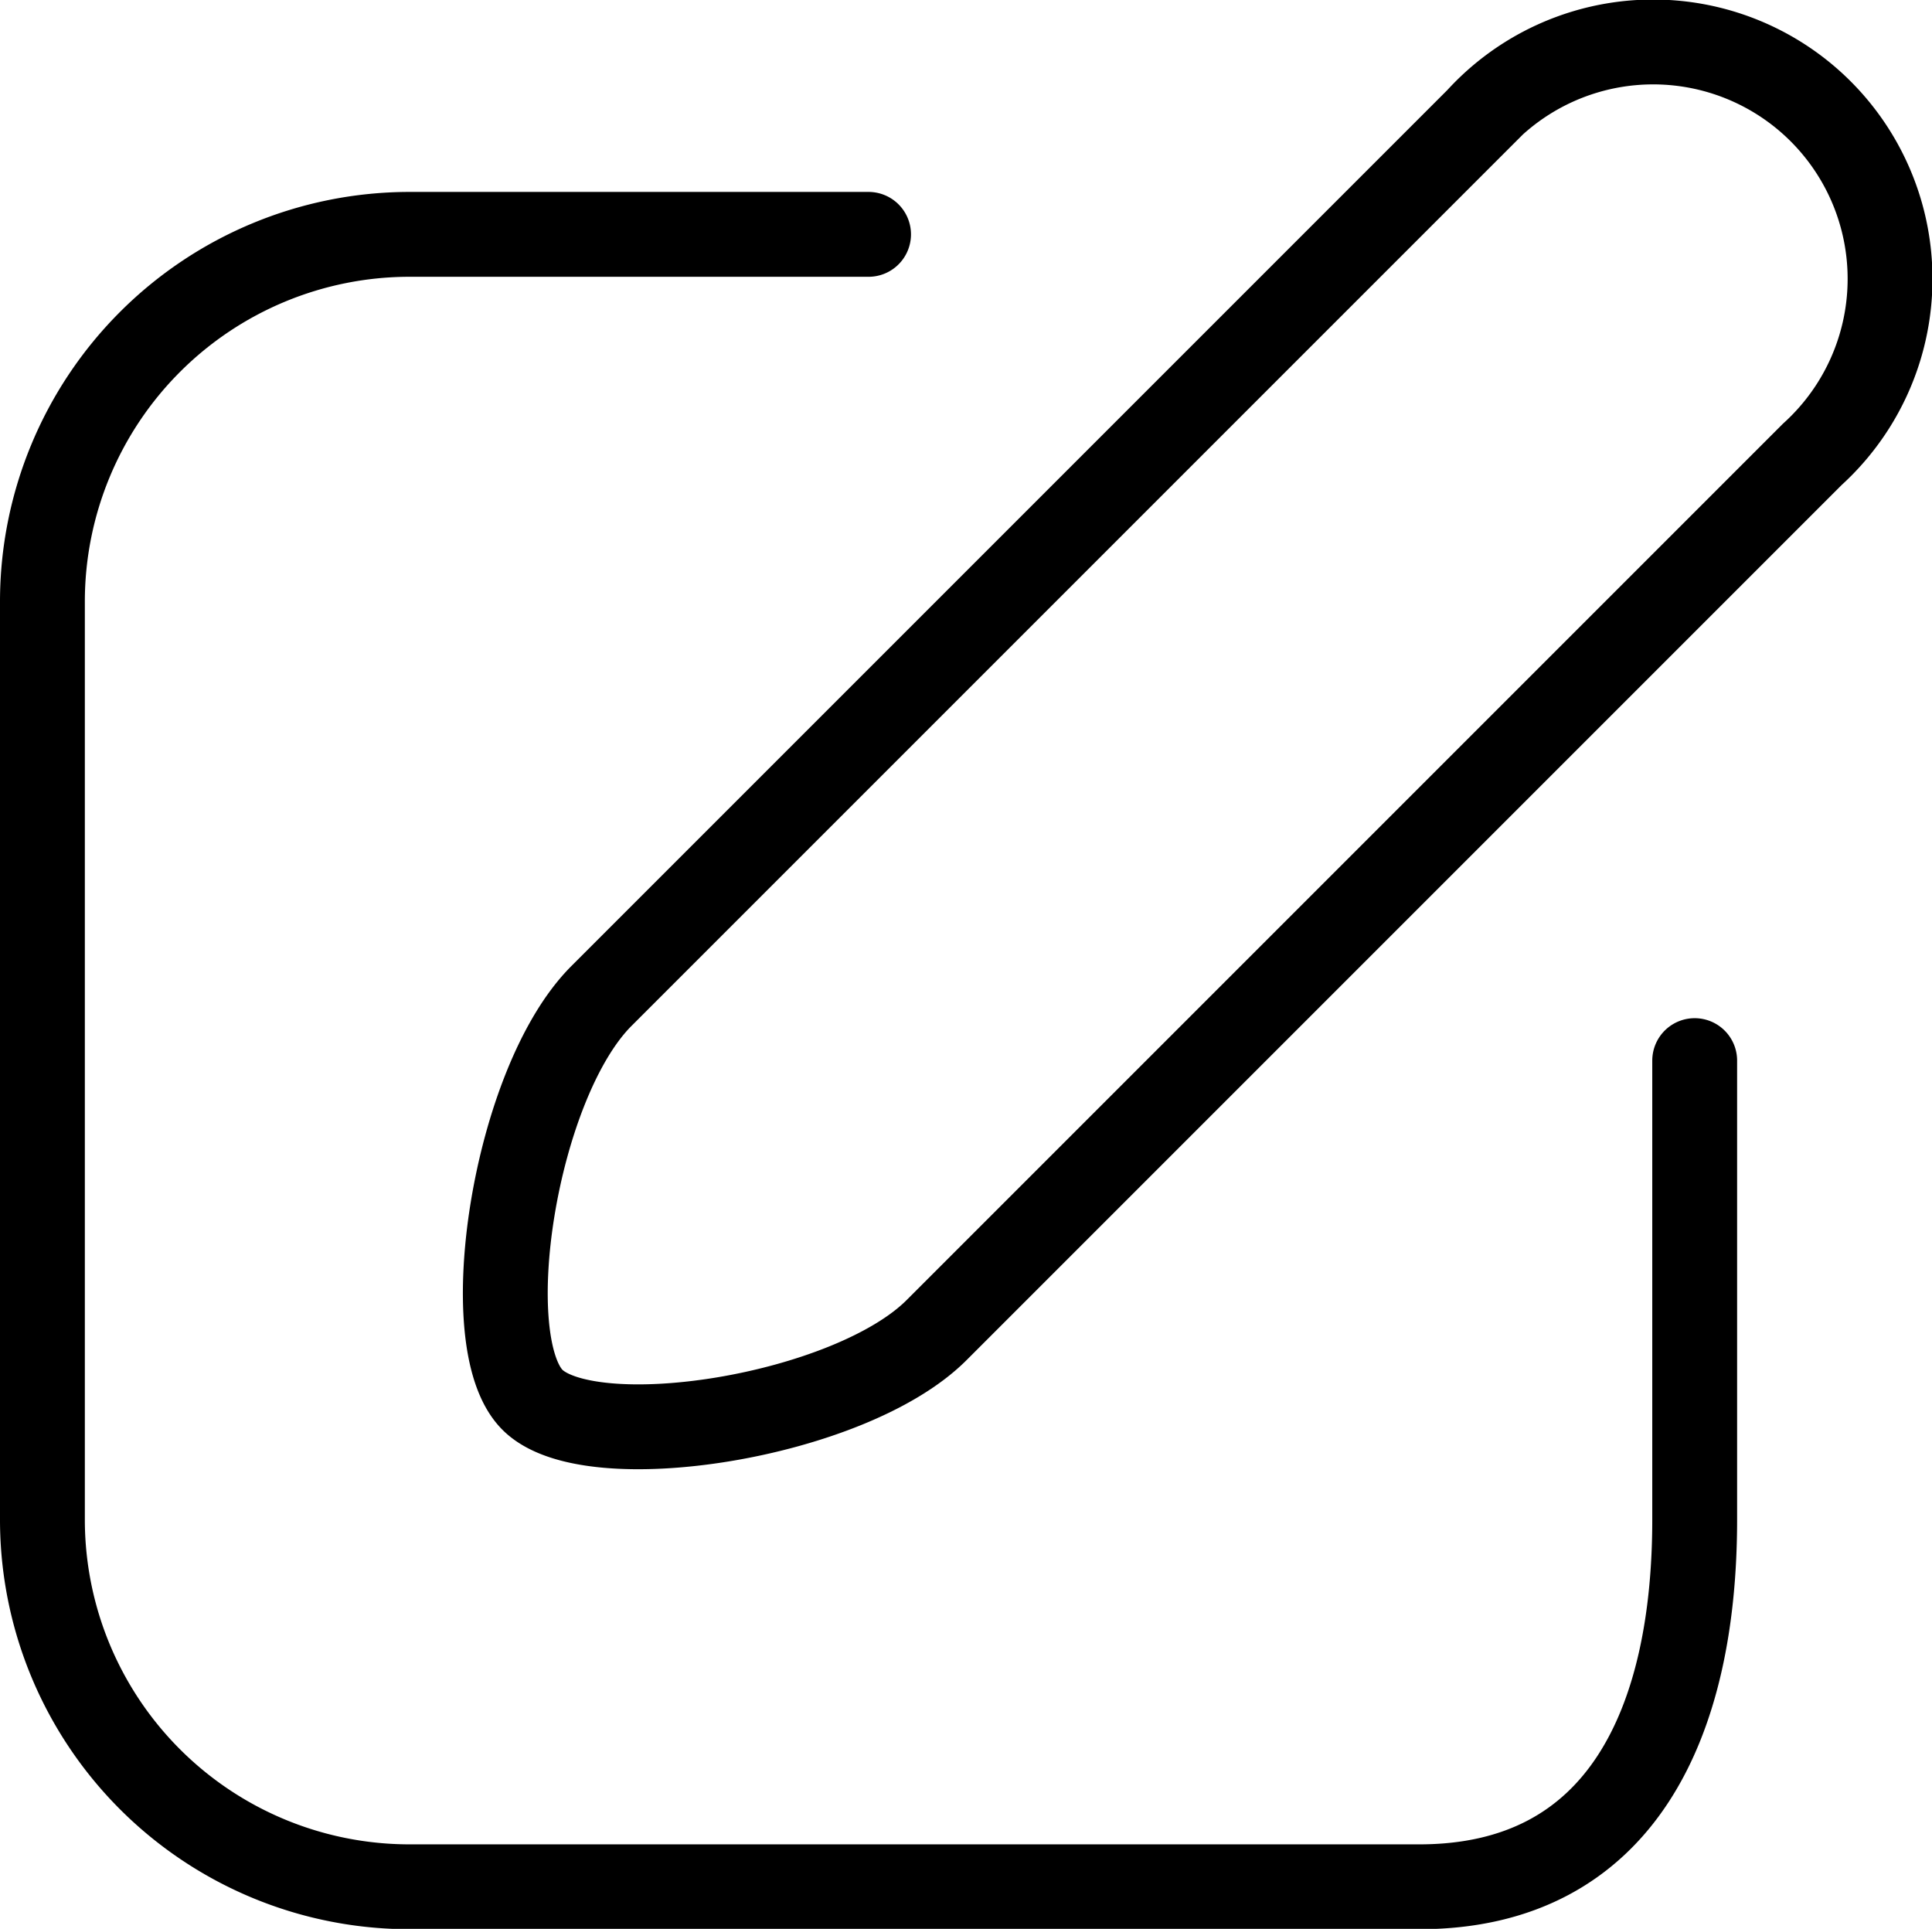 <svg xmlns="http://www.w3.org/2000/svg" width="22.771" height="22.733" viewBox="0 0 22.771 22.733">
  <g id="edit-icon" transform="translate(-1756.503 -595.938)">
    <path id="Path_180" data-name="Path 180" d="M1777.863,601.293l-10.322,10.322c-1.028,1.027-4.079,1.5-4.761.822s-.216-3.733.812-4.761l10.332-10.332a2.792,2.792,0,1,1,3.939,3.949Z" fill="none" stroke="#000" stroke-linecap="round" stroke-width="1"/>
    <path id="Path_181" data-name="Path 181" d="M1766.74,598.7h-5.409a4.329,4.329,0,0,0-4.328,4.328v10.819a4.327,4.327,0,0,0,4.328,4.328h11.9c2.391,0,3.246-1.947,3.246-4.328v-5.409" fill="none" stroke="#000" stroke-linecap="round" stroke-width="1"/>
  </g>
</svg>
